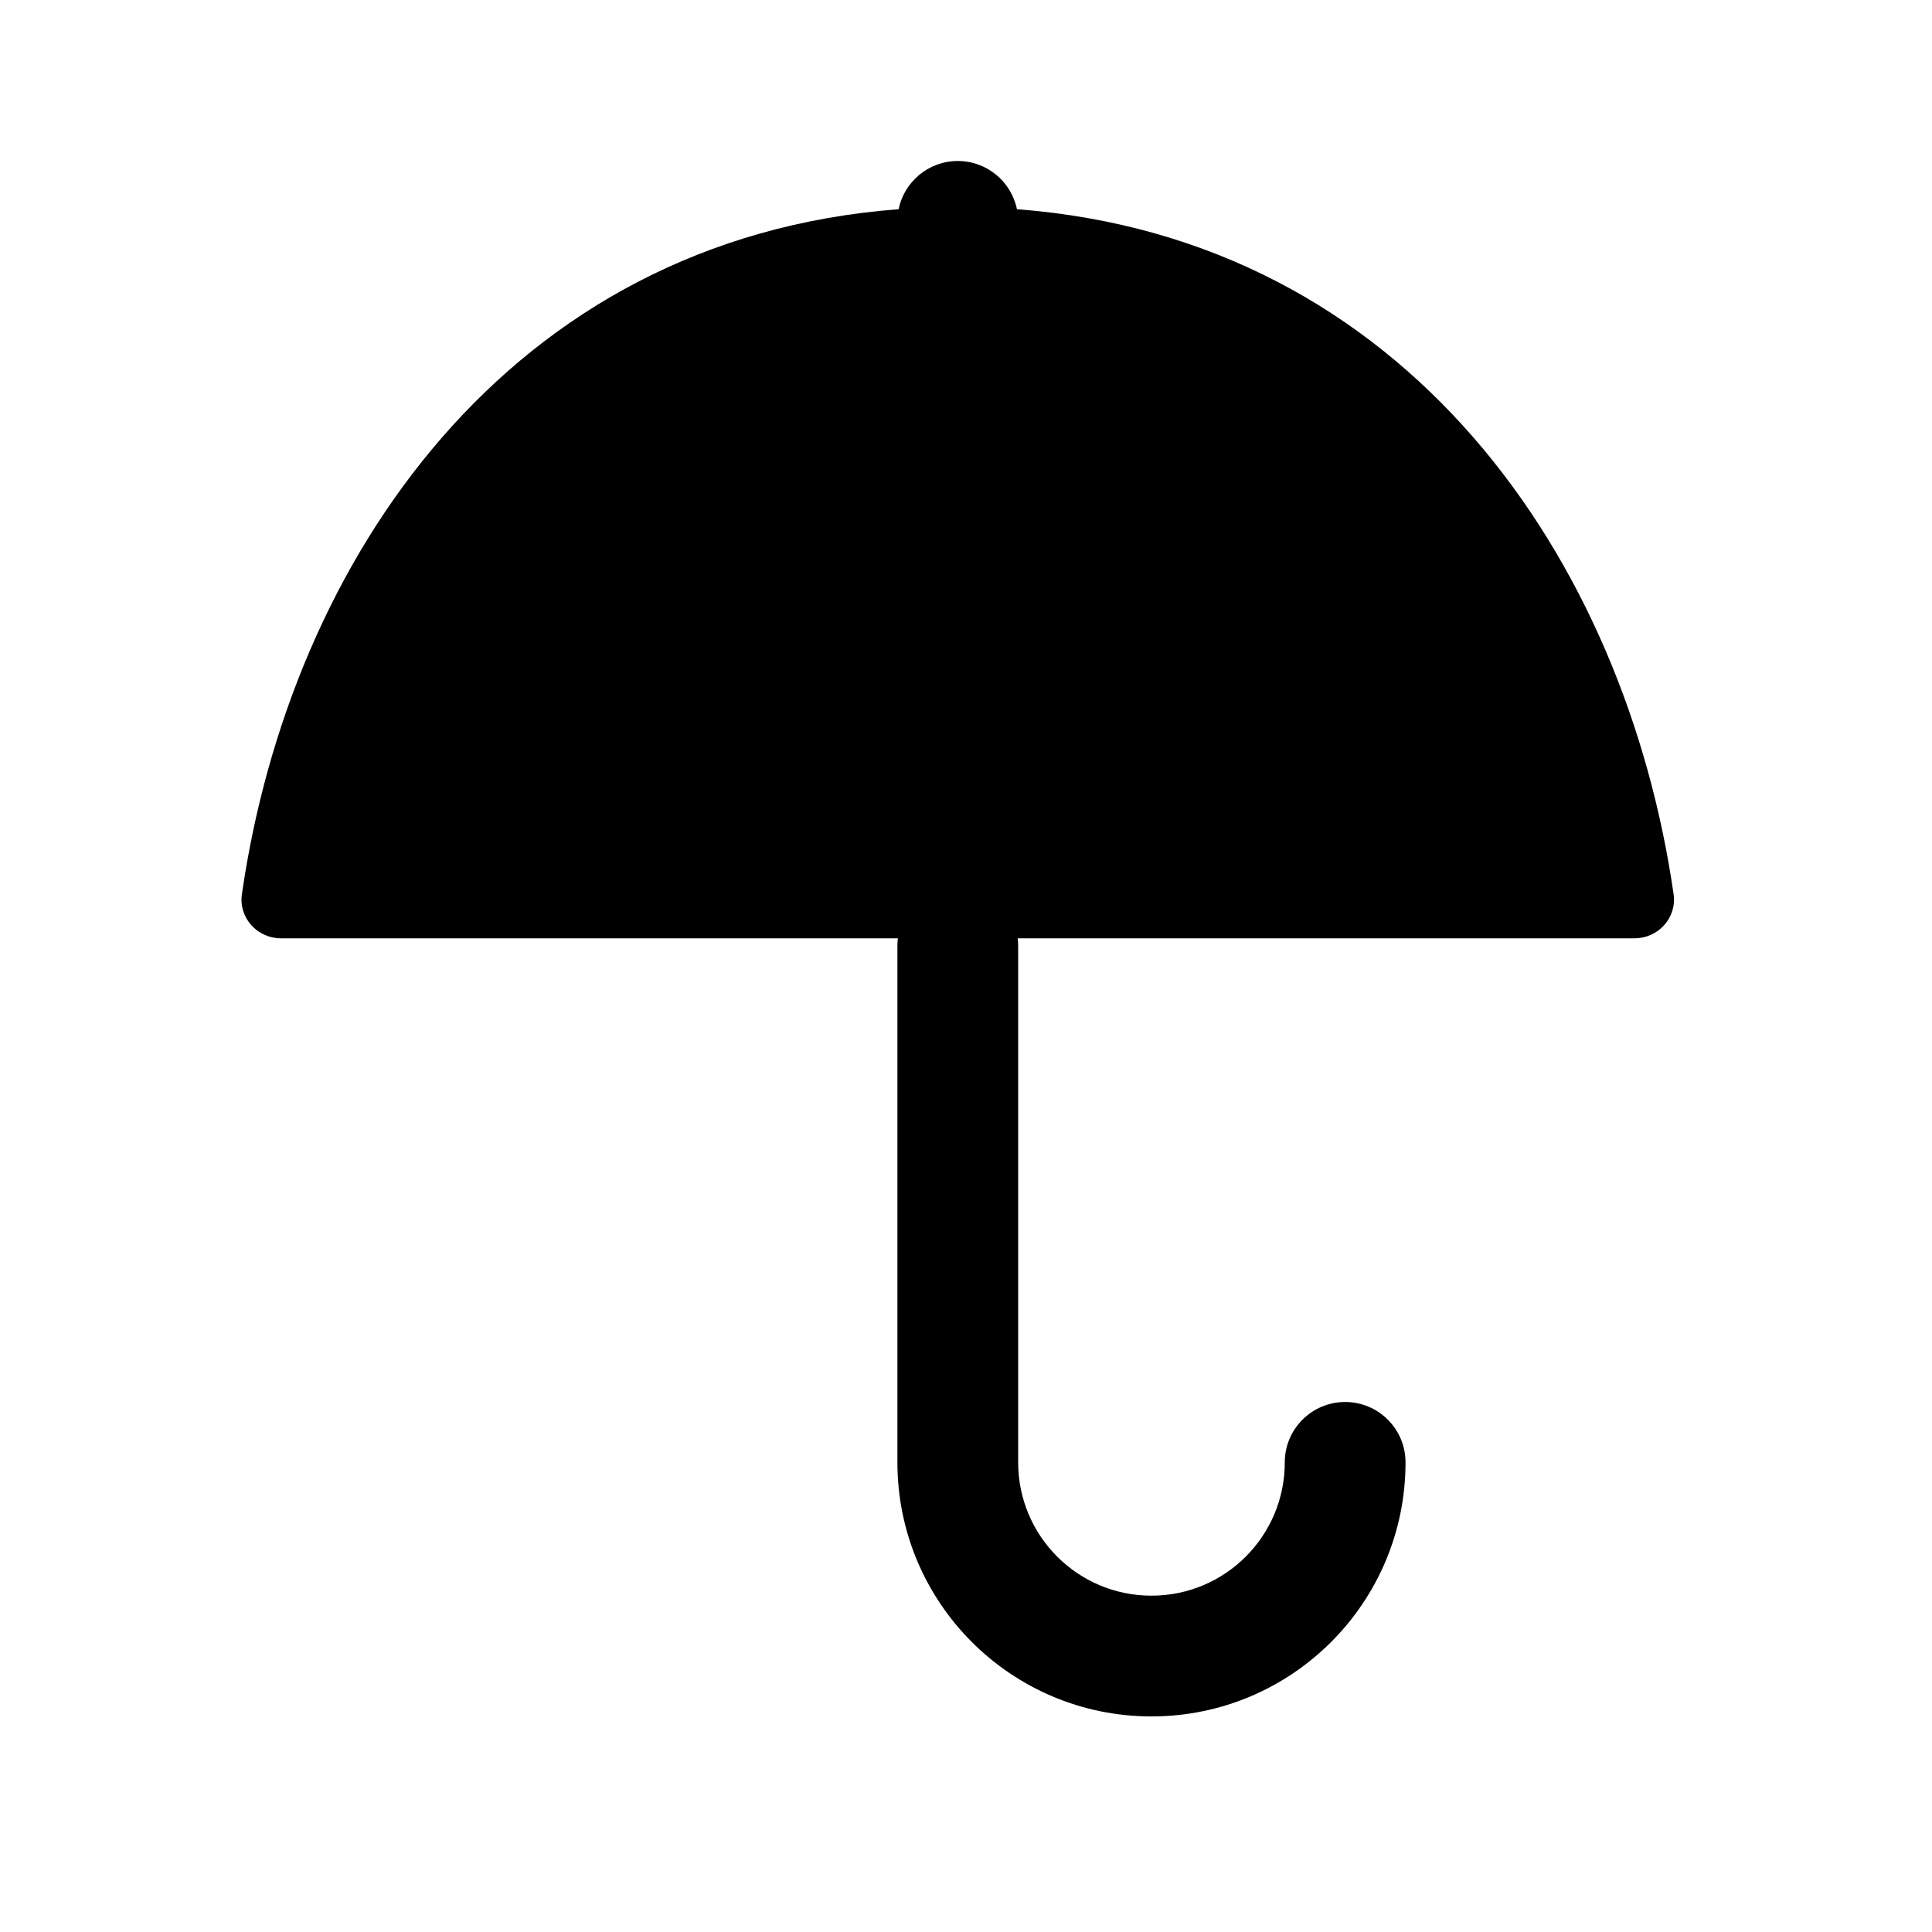<svg width="24" height="24" viewBox="0 0 24 24" fill="none" xmlns="http://www.w3.org/2000/svg">
<path d="M11.163 2.599C6.318 2.966 3.604 6.954 3.005 11.108C2.963 11.401 3.195 11.656 3.49 11.656H11.154C11.15 11.687 11.148 11.718 11.148 11.75V18.166C11.148 19.909 12.561 21.322 14.304 21.322C16.047 21.322 17.46 19.909 17.46 18.166C17.46 17.752 17.124 17.416 16.71 17.416C16.296 17.416 15.96 17.752 15.96 18.166C15.96 19.081 15.219 19.822 14.304 19.822C13.389 19.822 12.648 19.081 12.648 18.166V11.75C12.648 11.718 12.646 11.687 12.642 11.656H20.304C20.6 11.656 20.832 11.401 20.79 11.108C20.191 6.955 17.477 2.967 12.633 2.599C12.563 2.257 12.26 2 11.898 2C11.535 2 11.233 2.257 11.163 2.599Z" fill="black"/>
</svg>
